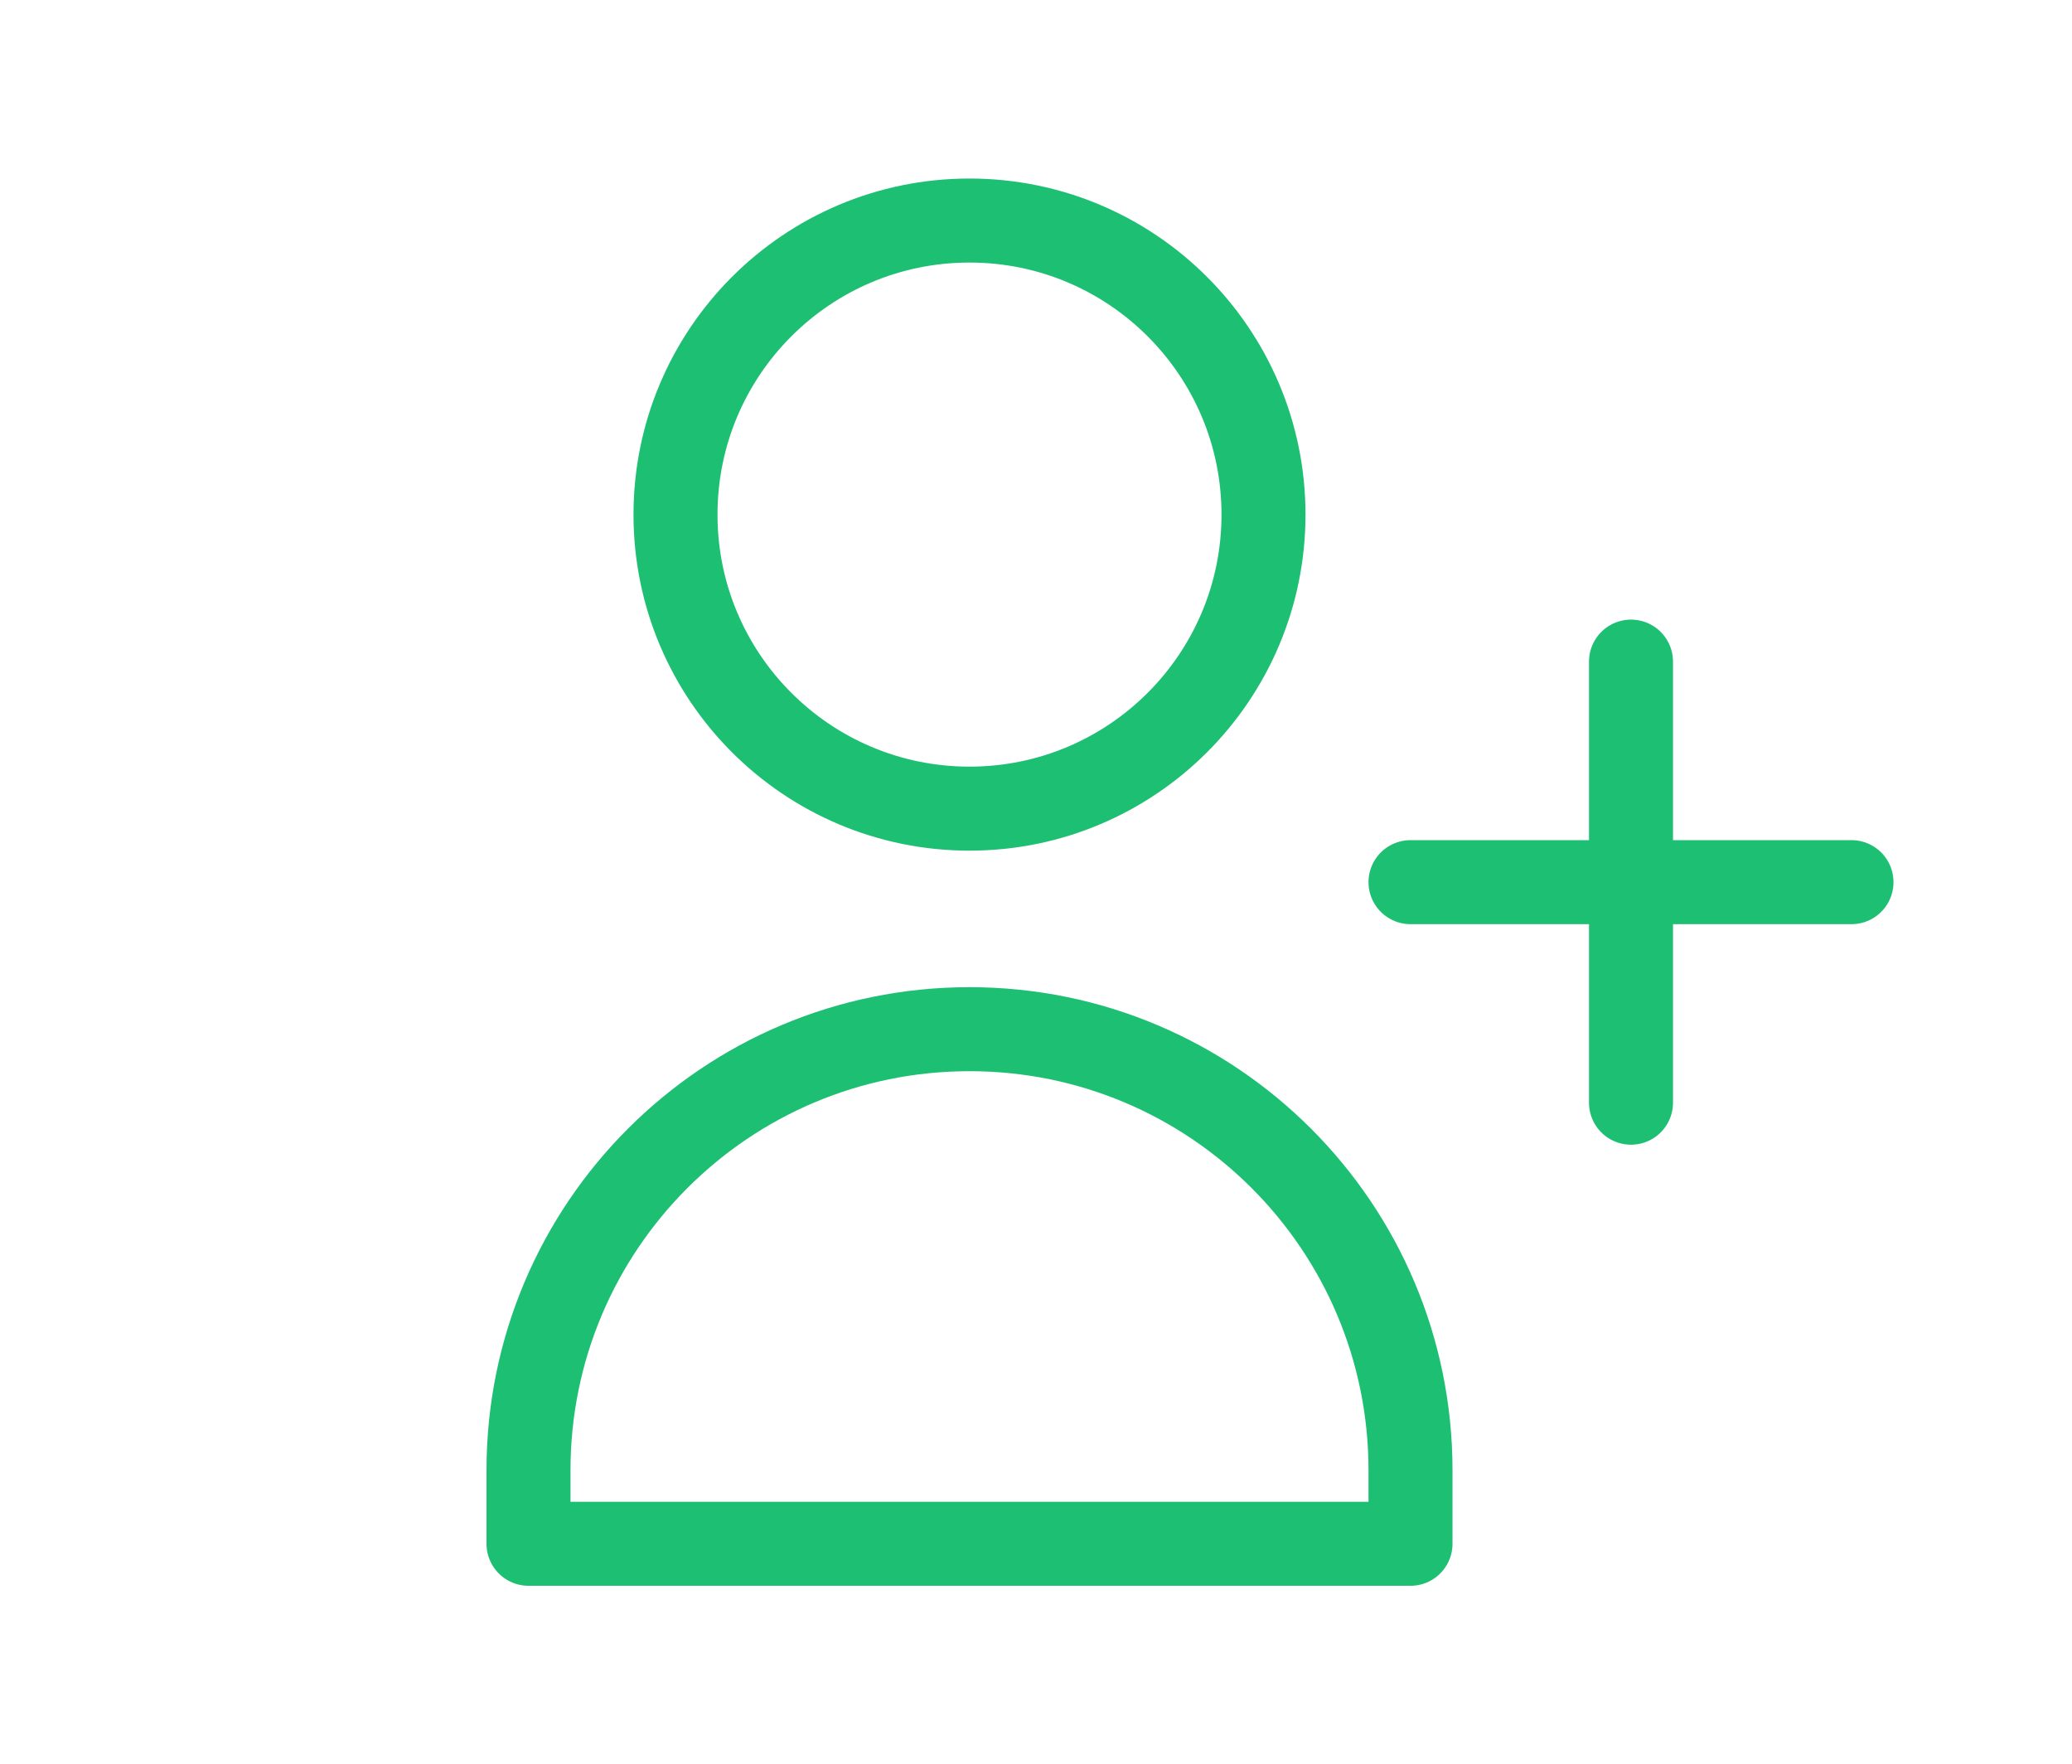 <svg width="74" height="63" viewBox="0 0 74 63" fill="none" xmlns="http://www.w3.org/2000/svg">
<path d="M58.25 23.625V31.5M58.25 31.5V39.375M58.25 31.5H66.125M58.25 31.5H50.375M45.125 18.375C45.125 24.174 40.424 28.875 34.625 28.875C28.826 28.875 24.125 24.174 24.125 18.375C24.125 12.576 28.826 7.875 34.625 7.875C40.424 7.875 45.125 12.576 45.125 18.375ZM18.875 52.5C18.875 43.801 25.927 36.75 34.625 36.75C43.324 36.75 50.375 43.801 50.375 52.5V55.125H18.875V52.5Z" stroke="#1DBF73" stroke-width="3" stroke-linecap="round" stroke-linejoin="round"/>
</svg>
